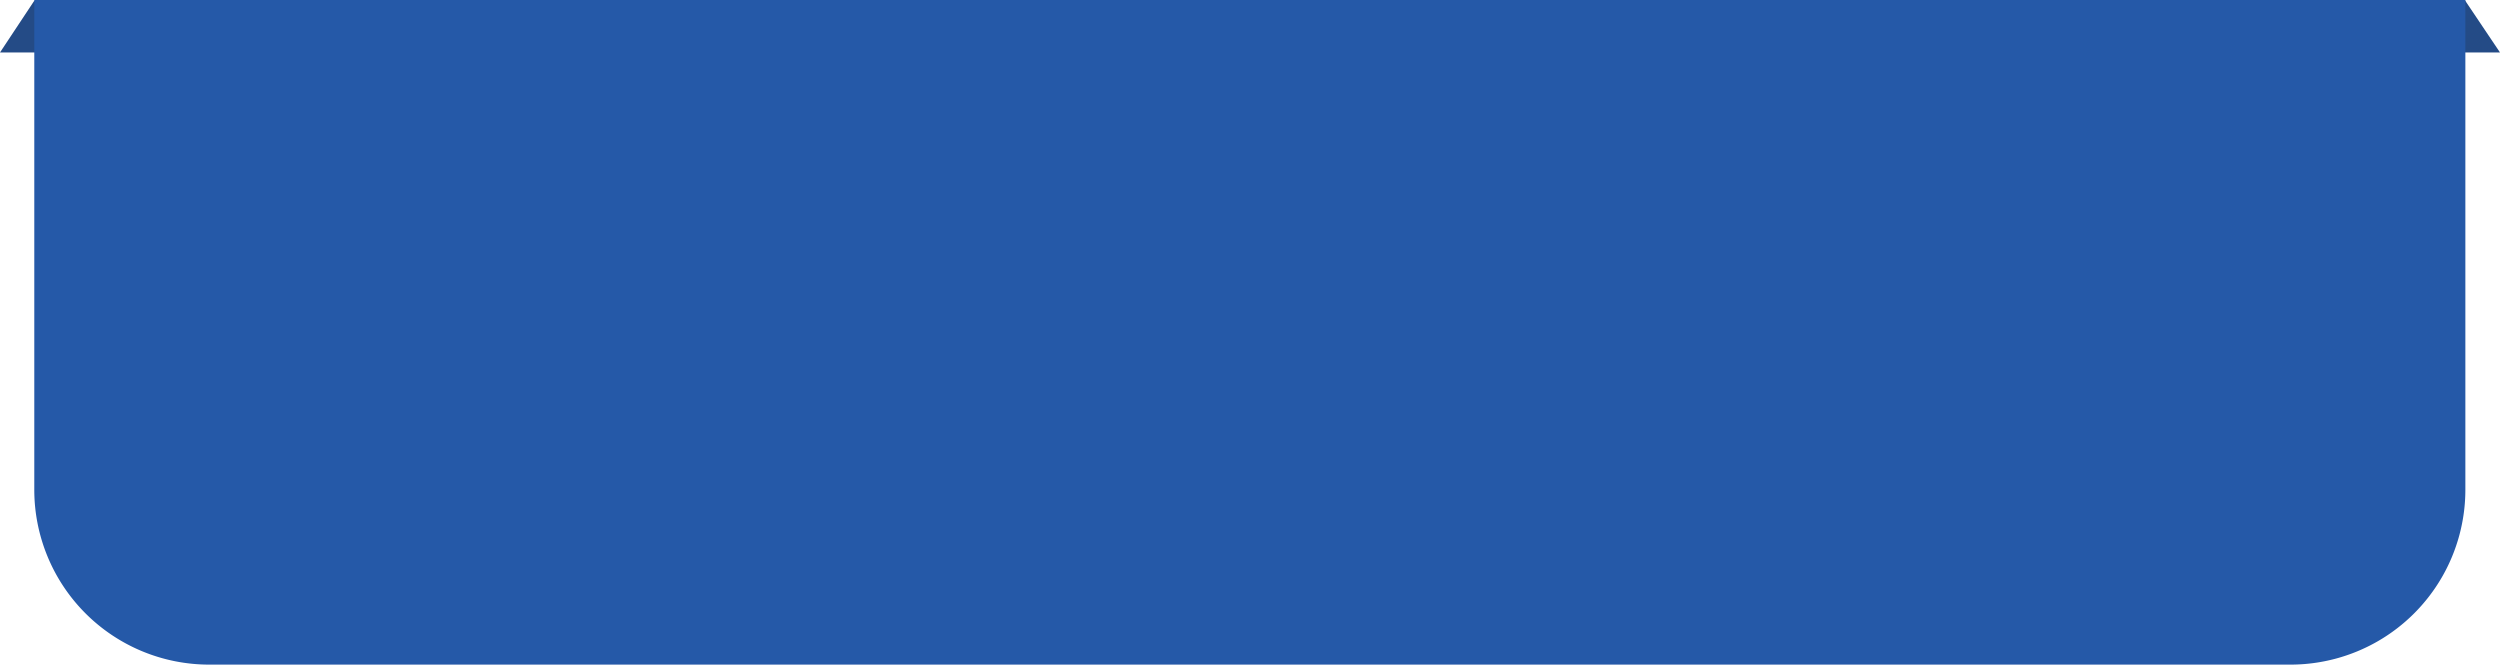 
<svg xmlns="http://www.w3.org/2000/svg" width="285.882" height="76" viewBox="0 0 285.882 76">
  <g id="Groupe_6129" data-name="Groupe 6129" transform="translate(-1246.079 -240)">
    <path id="Tracé_4003" data-name="Tracé 4003" d="M3.012.063,7,6H-.921Z" transform="translate(1247 240)" fill="#244b86"/>
    <path id="Tracé_4004" data-name="Tracé 4004" d="M3.012.063,7,6H-.921Z" transform="translate(1524.96 240)" fill="#244b86"/>
    <path id="Rectangle_2191" data-name="Rectangle 2191" d="M0,0H278a0,0,0,0,1,0,0V56a20,20,0,0,1-20,20H20A20,20,0,0,1,0,56V0A0,0,0,0,1,0,0Z" transform="translate(1250 240)" fill="#2559a8"/>
  </g>
</svg>

